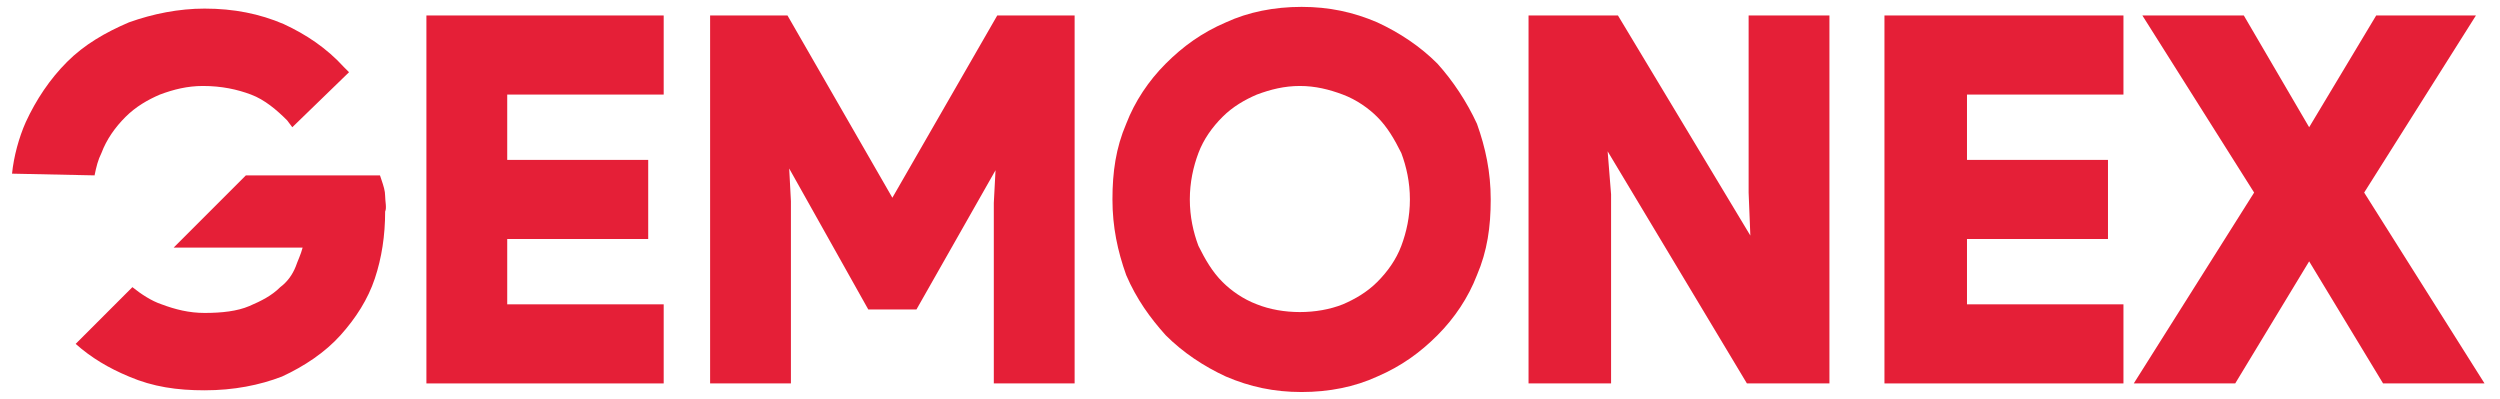 <?xml version="1.0" encoding="utf-8"?>
<!-- Generator: Adobe Illustrator 22.0.1, SVG Export Plug-In . SVG Version: 6.00 Build 0)  -->
<svg version="1.1" id="Layer_1" xmlns="http://www.w3.org/2000/svg" xmlns:xlink="http://www.w3.org/1999/xlink" x="0px" y="0px"
	 viewBox="0 0 145.4 23.2" style="enable-background:new 0 0 145.4 23.2;" xml:space="preserve">
<style type="text/css">
	.st0{fill:#E51F37;}
</style>
<g>
	<g>
		<polygon class="st0" points="24.8,22.3 38.6,22.3 38.6,17.7 29.5,17.7 29.5,13.9 37.7,13.9 37.7,9.3 29.5,9.3 29.5,5.5 38.6,5.5 
			38.6,0.9 24.8,0.9 		"/>
		<polygon class="st0" points="51.9,11.5 45.8,0.9 41.3,0.9 41.3,22.3 46,22.3 46,11.7 45.9,9.8 50.5,18 53.3,18 57.9,9.9 
			57.8,11.8 57.8,22.3 62.5,22.3 62.5,0.9 58,0.9 		"/>
		<path class="st0" d="M83.6,3.7c-1-1-2.2-1.8-3.5-2.4c-1.4-0.6-2.8-0.9-4.4-0.9c-1.6,0-3.1,0.3-4.4,0.9c-1.4,0.6-2.5,1.4-3.5,2.4
			c-1,1-1.8,2.2-2.3,3.5c-0.6,1.4-0.8,2.8-0.8,4.4s0.3,3,0.8,4.4c0.6,1.4,1.4,2.5,2.3,3.5c1,1,2.2,1.8,3.5,2.4
			c1.4,0.6,2.8,0.9,4.4,0.9c1.6,0,3.1-0.3,4.4-0.9c1.4-0.6,2.5-1.4,3.5-2.4c1-1,1.8-2.2,2.3-3.5c0.6-1.4,0.8-2.8,0.8-4.4
			s-0.3-3-0.8-4.4C85.3,5.9,84.5,4.7,83.6,3.7z M82,11.6c0,1-0.2,1.9-0.5,2.7c-0.3,0.8-0.8,1.5-1.4,2.1c-0.6,0.6-1.3,1-2,1.3
			c-1.5,0.6-3.5,0.6-5,0c-0.8-0.3-1.5-0.8-2-1.3c-0.6-0.6-1-1.3-1.4-2.1c-0.3-0.8-0.5-1.7-0.5-2.7s0.2-1.9,0.5-2.7
			c0.3-0.8,0.8-1.5,1.4-2.1c0.6-0.6,1.3-1,2-1.3c0.8-0.3,1.6-0.5,2.5-0.5c0.9,0,1.7,0.2,2.5,0.5c0.8,0.3,1.5,0.8,2,1.3
			c0.6,0.6,1,1.3,1.4,2.1C81.8,9.7,82,10.6,82,11.6z"/>
		<polygon class="st0" points="101.7,11.2 101.8,13.7 94.1,0.9 88.9,0.9 88.9,22.3 93.7,22.3 93.7,11.3 93.5,8.8 101.6,22.3 
			106.4,22.3 106.4,0.9 101.7,0.9 		"/>
		<polygon class="st0" points="109.6,22.3 123.5,22.3 123.5,17.7 114.4,17.7 114.4,13.9 122.6,13.9 122.6,9.3 114.4,9.3 114.4,5.5 
			123.5,5.5 123.5,0.9 109.6,0.9 		"/>
		<polygon class="st0" points="137.5,11.2 144,0.9 138.2,0.9 134.3,7.4 130.5,0.9 124.6,0.9 131.1,11.2 124.1,22.3 130,22.3 
			134.3,15.2 138.6,22.3 144.5,22.3 		"/>
		<g>
			<path class="st0" d="M5.5,10.2c0.1-0.5,0.2-0.9,0.4-1.3c0.3-0.8,0.8-1.5,1.4-2.1c0.6-0.6,1.3-1,2-1.3c0.8-0.3,1.6-0.5,2.5-0.5
				c1.1,0,2,0.2,2.8,0.5c0.8,0.3,1.5,0.9,2.1,1.5L17,7.4l3.3-3.2L20,3.9c-1-1.1-2.2-1.9-3.5-2.5c-1.4-0.6-2.9-0.9-4.6-0.9
				c-1.5,0-3,0.3-4.4,0.8C6.1,1.9,4.9,2.6,3.9,3.6c-1,1-1.8,2.2-2.4,3.5c-0.4,0.9-0.7,2-0.8,3L5.5,10.2z"/>
			<path class="st0" d="M22.4,11.4c0-0.3-0.1-0.6-0.2-0.9l-0.1-0.3h-7.8l-4.2,4.2h7.5c-0.1,0.4-0.3,0.8-0.4,1.1
				c-0.2,0.5-0.5,0.9-0.9,1.2c-0.5,0.5-1.1,0.8-1.8,1.1c-0.7,0.3-1.6,0.4-2.6,0.4c-0.9,0-1.7-0.2-2.5-0.5c-0.6-0.2-1.2-0.6-1.7-1
				l-3.3,3.3c0.9,0.8,1.9,1.4,3.1,1.9c1.4,0.6,2.8,0.8,4.4,0.8c1.7,0,3.2-0.3,4.5-0.8c1.3-0.6,2.5-1.4,3.4-2.4c0.9-1,1.6-2.1,2-3.3
				c0.4-1.2,0.6-2.5,0.6-3.9C22.5,12.1,22.4,11.7,22.4,11.4z"/>
		</g>
	</g>
</g>
</svg>
